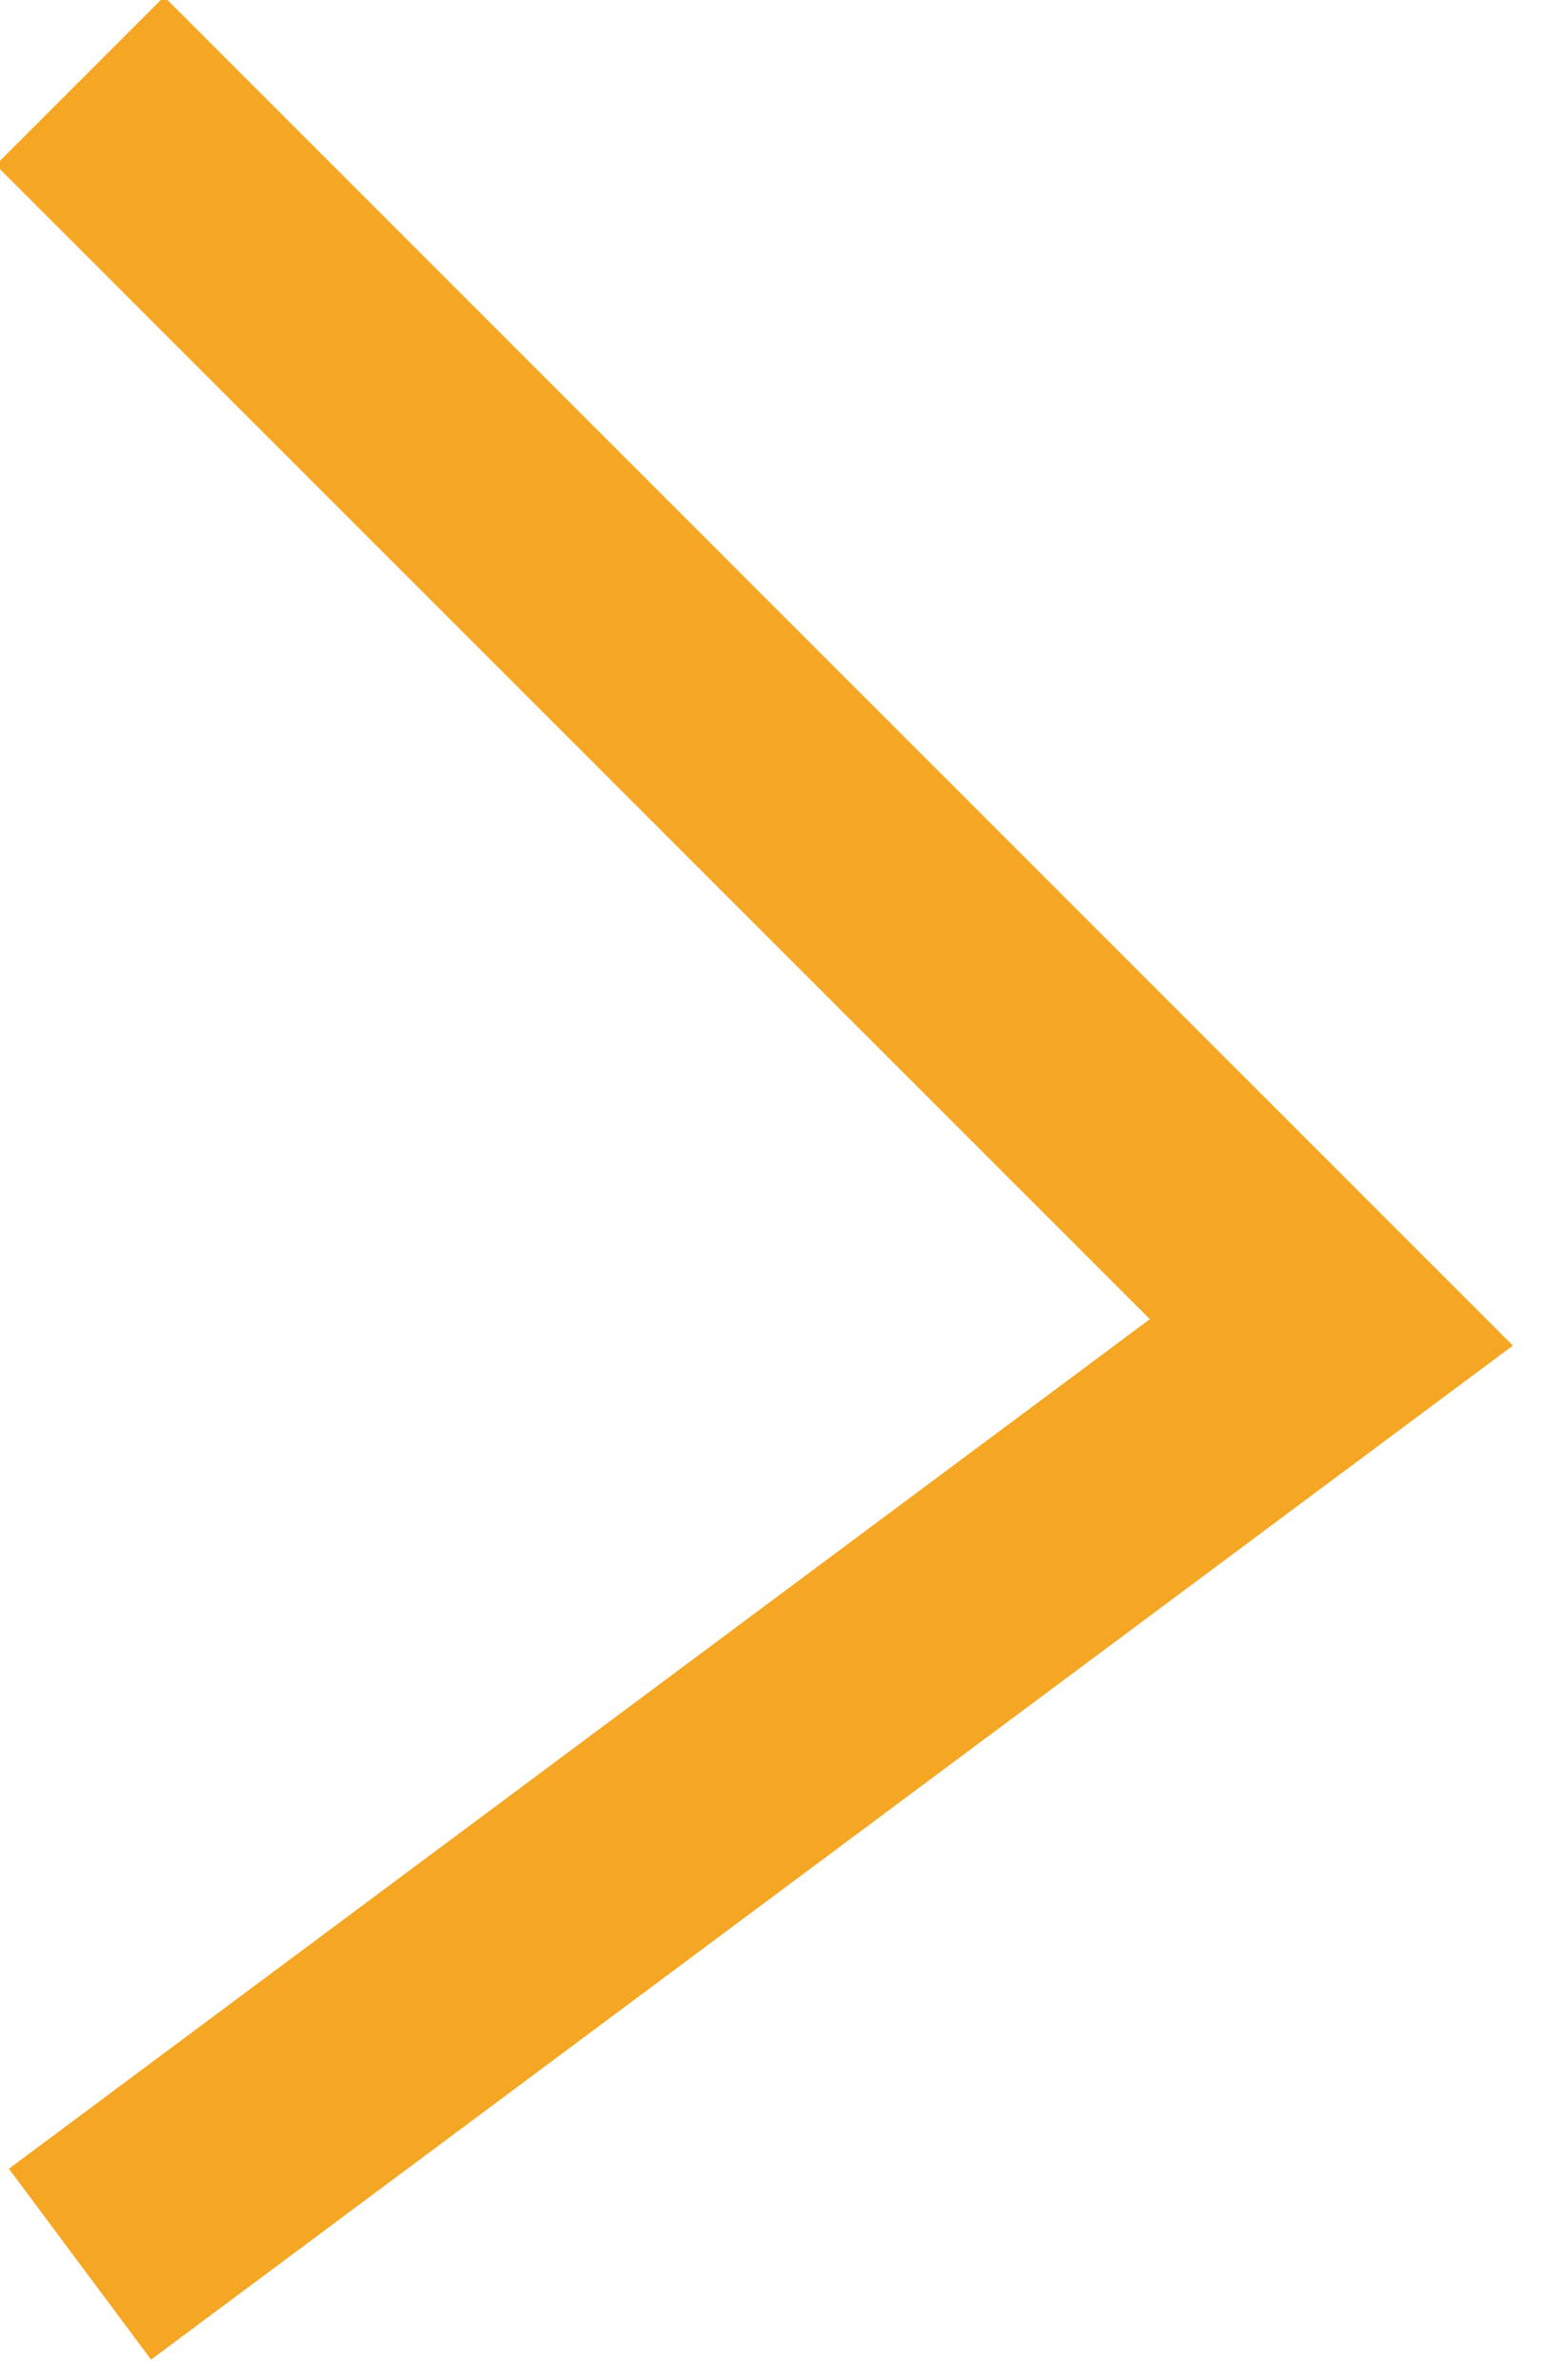 <?xml version="1.0" encoding="UTF-8"?>
<svg width="13px" height="20px" viewBox="0 0 13 20" version="1.1" xmlns="http://www.w3.org/2000/svg" xmlns:xlink="http://www.w3.org/1999/xlink">
    <!-- Generator: Sketch 48.2 (47327) - http://www.bohemiancoding.com/sketch -->
    <title>Path 19</title>
    <desc>Created with Sketch.</desc>
    <defs></defs>
    <g id="our-team" stroke="none" stroke-width="1" fill="none" fill-rule="evenodd" transform="translate(-1254, -501)">
        <g id="Group-4" transform="translate(99, 352)" stroke="#F5A623" stroke-width="2">
            <g id="Group-2" transform="translate(1159, 160) scale(-1, 1) translate(-1159, -160) translate(1136, 137)">
                <polyline id="Path-19" points="26.328 12.679 15.812 23.196 26.328 31.026"></polyline>
            </g>
        </g>
    </g>
</svg>